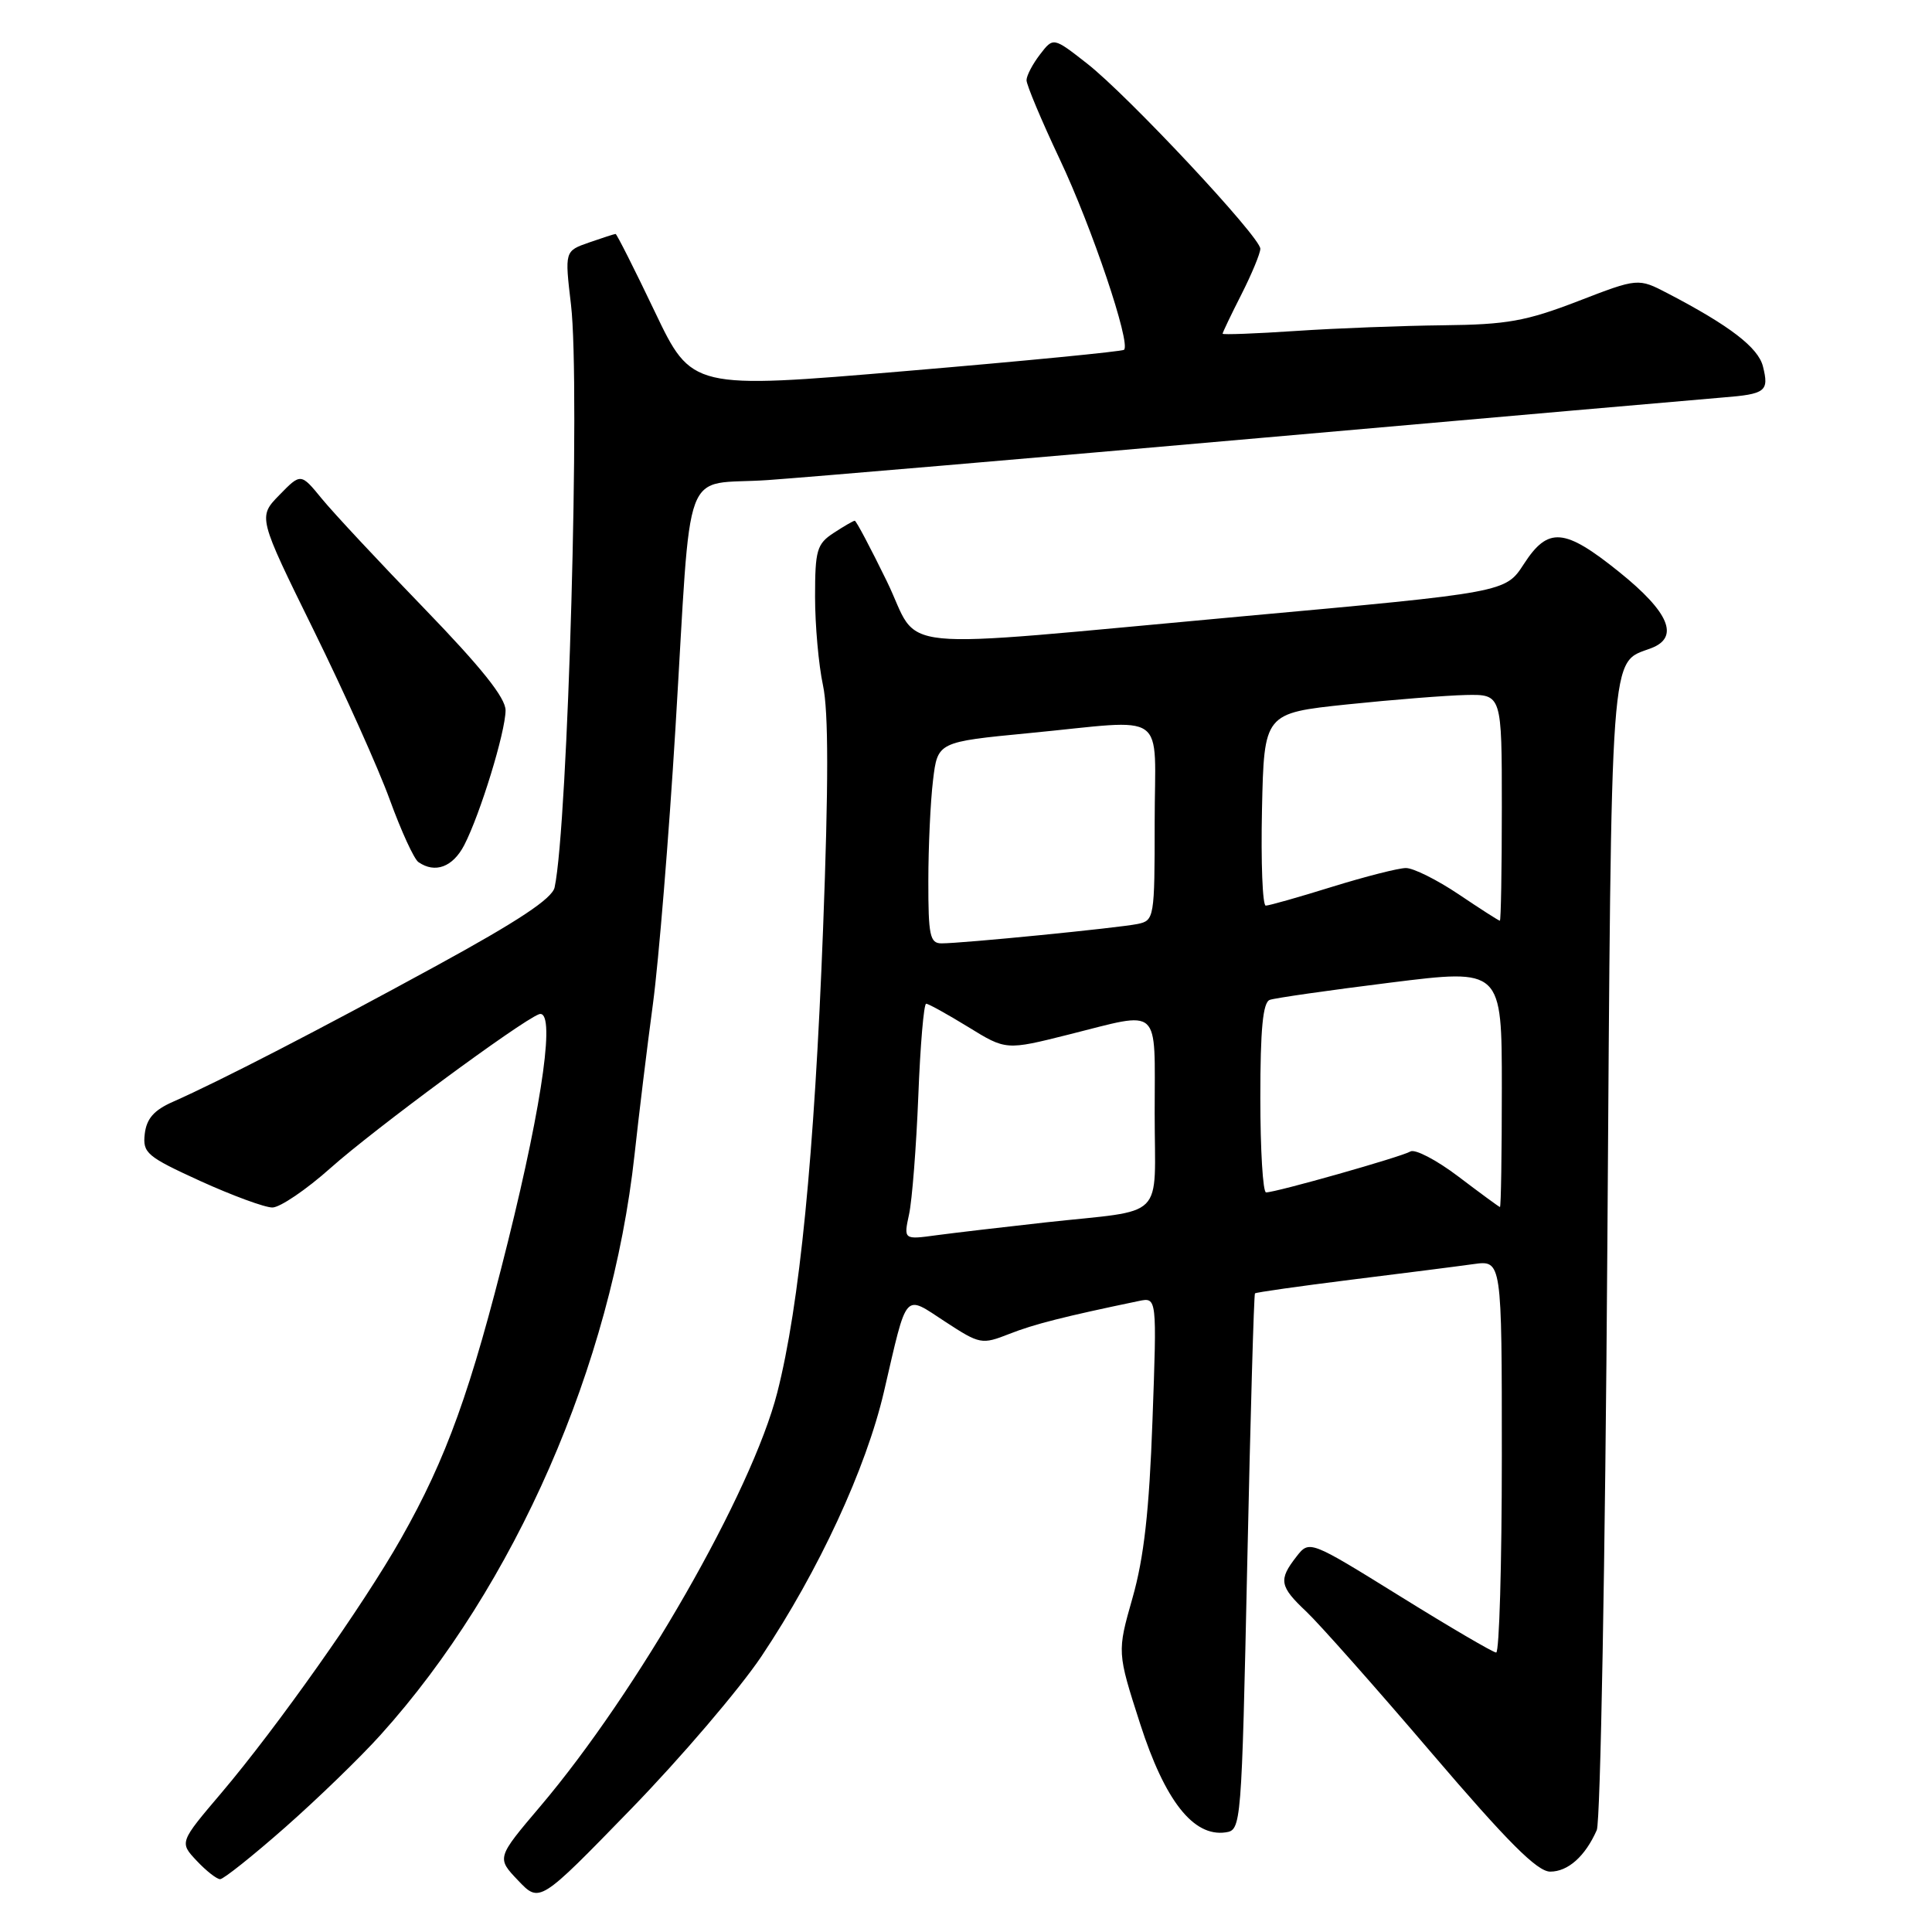 <?xml version="1.0" encoding="UTF-8" standalone="no"?>
<!DOCTYPE svg PUBLIC "-//W3C//DTD SVG 1.1//EN" "http://www.w3.org/Graphics/SVG/1.1/DTD/svg11.dtd" >
<svg xmlns="http://www.w3.org/2000/svg" xmlns:xlink="http://www.w3.org/1999/xlink" version="1.1" viewBox="0 0 256 256">
 <g >
 <path fill="currentColor"
d=" M 100.89 219.48 C 108.50 208.10 114.76 194.58 117.13 184.40 C 120.27 170.88 119.71 171.52 125.24 175.13 C 129.85 178.14 130.09 178.18 133.74 176.75 C 137.01 175.46 141.04 174.44 150.90 172.39 C 153.30 171.89 153.30 171.89 152.71 188.19 C 152.28 200.20 151.58 206.40 150.07 211.71 C 148.02 218.92 148.02 218.92 151.08 228.43 C 154.36 238.61 158.13 243.41 162.39 242.80 C 164.48 242.50 164.51 242.08 165.27 207.06 C 165.69 187.58 166.15 171.52 166.29 171.38 C 166.43 171.24 172.16 170.43 179.02 169.57 C 185.88 168.72 193.19 167.79 195.25 167.50 C 199.00 166.98 199.00 166.98 199.00 192.99 C 199.00 207.29 198.66 218.99 198.25 218.97 C 197.84 218.96 192.10 215.60 185.50 211.50 C 173.50 204.06 173.50 204.06 171.77 206.28 C 169.39 209.34 169.54 210.20 173.11 213.56 C 174.82 215.18 182.28 223.59 189.67 232.25 C 199.76 244.06 203.69 248.00 205.41 248.00 C 207.77 248.00 210.05 245.97 211.58 242.50 C 212.07 241.40 212.70 206.71 212.98 165.40 C 213.54 84.29 213.27 87.99 218.78 85.89 C 222.58 84.45 221.19 81.13 214.55 75.79 C 207.28 69.94 205.13 69.77 201.91 74.75 C 199.48 78.50 199.48 78.50 164.49 81.68 C 116.56 86.04 122.18 86.60 117.50 77.00 C 115.35 72.60 113.45 69.00 113.26 69.00 C 113.08 69.00 111.82 69.73 110.46 70.62 C 108.24 72.07 108.00 72.90 108.00 79.07 C 108.00 82.83 108.47 88.11 109.05 90.81 C 109.79 94.25 109.79 103.95 109.06 123.11 C 107.91 153.11 105.95 172.96 102.99 184.53 C 99.63 197.69 84.44 224.20 71.59 239.35 C 65.80 246.18 65.80 246.18 68.65 249.17 C 71.50 252.17 71.50 252.17 83.57 239.75 C 90.21 232.92 98.00 223.79 100.89 219.48 Z  M 37.79 242.13 C 42.08 238.35 47.77 232.84 50.43 229.88 C 68.25 210.11 81.03 180.90 84.08 153.00 C 84.65 147.78 85.74 138.78 86.52 133.00 C 87.29 127.22 88.63 110.80 89.50 96.50 C 91.70 60.32 90.16 64.42 101.77 63.61 C 107.12 63.23 136.70 60.71 167.50 57.99 C 198.30 55.28 225.65 52.88 228.27 52.67 C 233.97 52.22 234.43 51.86 233.60 48.55 C 232.97 46.05 229.21 43.16 221.00 38.88 C 217.06 36.83 217.06 36.83 209.06 39.92 C 202.20 42.56 199.67 43.01 191.28 43.10 C 185.90 43.16 177.11 43.49 171.75 43.85 C 166.39 44.21 162.00 44.37 162.00 44.22 C 162.00 44.06 163.12 41.71 164.50 39.00 C 165.87 36.29 167.00 33.57 167.00 32.96 C 167.00 31.41 149.44 12.63 144.03 8.41 C 139.57 4.92 139.57 4.92 137.81 7.21 C 136.84 8.47 136.03 10.00 136.02 10.62 C 136.01 11.23 137.99 15.95 140.43 21.12 C 144.68 30.10 149.87 45.51 148.94 46.35 C 148.70 46.57 135.71 47.84 120.09 49.16 C 91.67 51.57 91.67 51.57 86.76 41.29 C 84.06 35.63 81.72 31.00 81.57 31.00 C 81.42 31.00 79.84 31.51 78.06 32.13 C 74.82 33.26 74.82 33.26 75.66 40.38 C 76.91 50.97 75.27 109.29 73.49 117.58 C 73.18 119.06 68.65 122.06 57.77 128.00 C 42.35 136.43 29.14 143.24 22.90 146.00 C 20.40 147.10 19.42 148.23 19.18 150.25 C 18.89 152.78 19.45 153.25 26.56 156.50 C 30.79 158.42 35.08 160.00 36.09 160.00 C 37.10 160.00 40.58 157.64 43.82 154.75 C 49.54 149.65 68.92 135.35 71.40 134.40 C 73.64 133.54 72.00 145.62 67.31 164.50 C 62.39 184.27 59.17 193.23 53.13 203.88 C 48.15 212.68 36.71 228.87 29.36 237.54 C 23.77 244.12 23.77 244.12 26.06 246.56 C 27.32 247.90 28.72 249.00 29.17 249.00 C 29.62 249.00 33.50 245.91 37.79 242.13 Z  M 61.51 111.99 C 63.64 107.86 66.97 97.01 66.99 94.13 C 67.00 92.47 63.79 88.46 56.22 80.63 C 50.29 74.51 44.19 67.97 42.65 66.09 C 39.86 62.68 39.86 62.68 37.02 65.59 C 34.18 68.50 34.18 68.50 41.56 83.50 C 45.62 91.75 50.17 101.88 51.66 106.00 C 53.16 110.12 54.86 113.83 55.44 114.23 C 57.65 115.77 60.00 114.89 61.51 111.99 Z  M 120.46 160.88 C 120.86 159.02 121.41 151.99 121.68 145.25 C 121.94 138.51 122.41 133.00 122.72 133.00 C 123.03 133.00 125.53 134.39 128.29 136.08 C 133.30 139.17 133.30 139.17 141.62 137.08 C 153.99 133.98 153.00 133.08 153.00 147.48 C 153.00 161.93 154.73 160.20 138.50 161.98 C 133.00 162.59 126.53 163.35 124.12 163.67 C 119.73 164.27 119.73 164.27 120.46 160.88 Z  M 193.23 155.89 C 190.34 153.70 187.48 152.21 186.88 152.58 C 185.75 153.27 169.09 158.00 167.76 158.00 C 167.34 158.00 167.00 152.36 167.00 145.47 C 167.00 136.35 167.34 132.82 168.25 132.49 C 168.94 132.24 176.14 131.21 184.25 130.20 C 199.00 128.36 199.00 128.36 199.00 144.18 C 199.00 152.88 198.89 159.97 198.75 159.94 C 198.61 159.91 196.13 158.09 193.23 155.89 Z  M 123.01 116.75 C 123.01 112.21 123.29 106.21 123.63 103.40 C 124.24 98.31 124.24 98.31 136.37 97.14 C 155.11 95.34 153.00 93.84 153.00 108.98 C 153.00 121.64 152.94 121.97 150.75 122.43 C 148.23 122.95 127.47 125.01 124.75 125.00 C 123.22 125.00 123.00 123.94 123.01 116.75 Z  M 193.28 118.50 C 190.42 116.58 187.27 115.01 186.29 115.02 C 185.31 115.02 180.90 116.15 176.50 117.51 C 172.10 118.88 168.15 120.00 167.72 120.00 C 167.29 120.00 167.07 114.26 167.22 107.25 C 167.50 94.50 167.50 94.50 178.50 93.34 C 184.55 92.71 191.64 92.15 194.25 92.09 C 199.00 92.00 199.00 92.00 199.00 107.00 C 199.00 115.25 198.88 122.00 198.74 122.00 C 198.59 122.00 196.13 120.42 193.28 118.50 Z "/>
</g>
</svg>